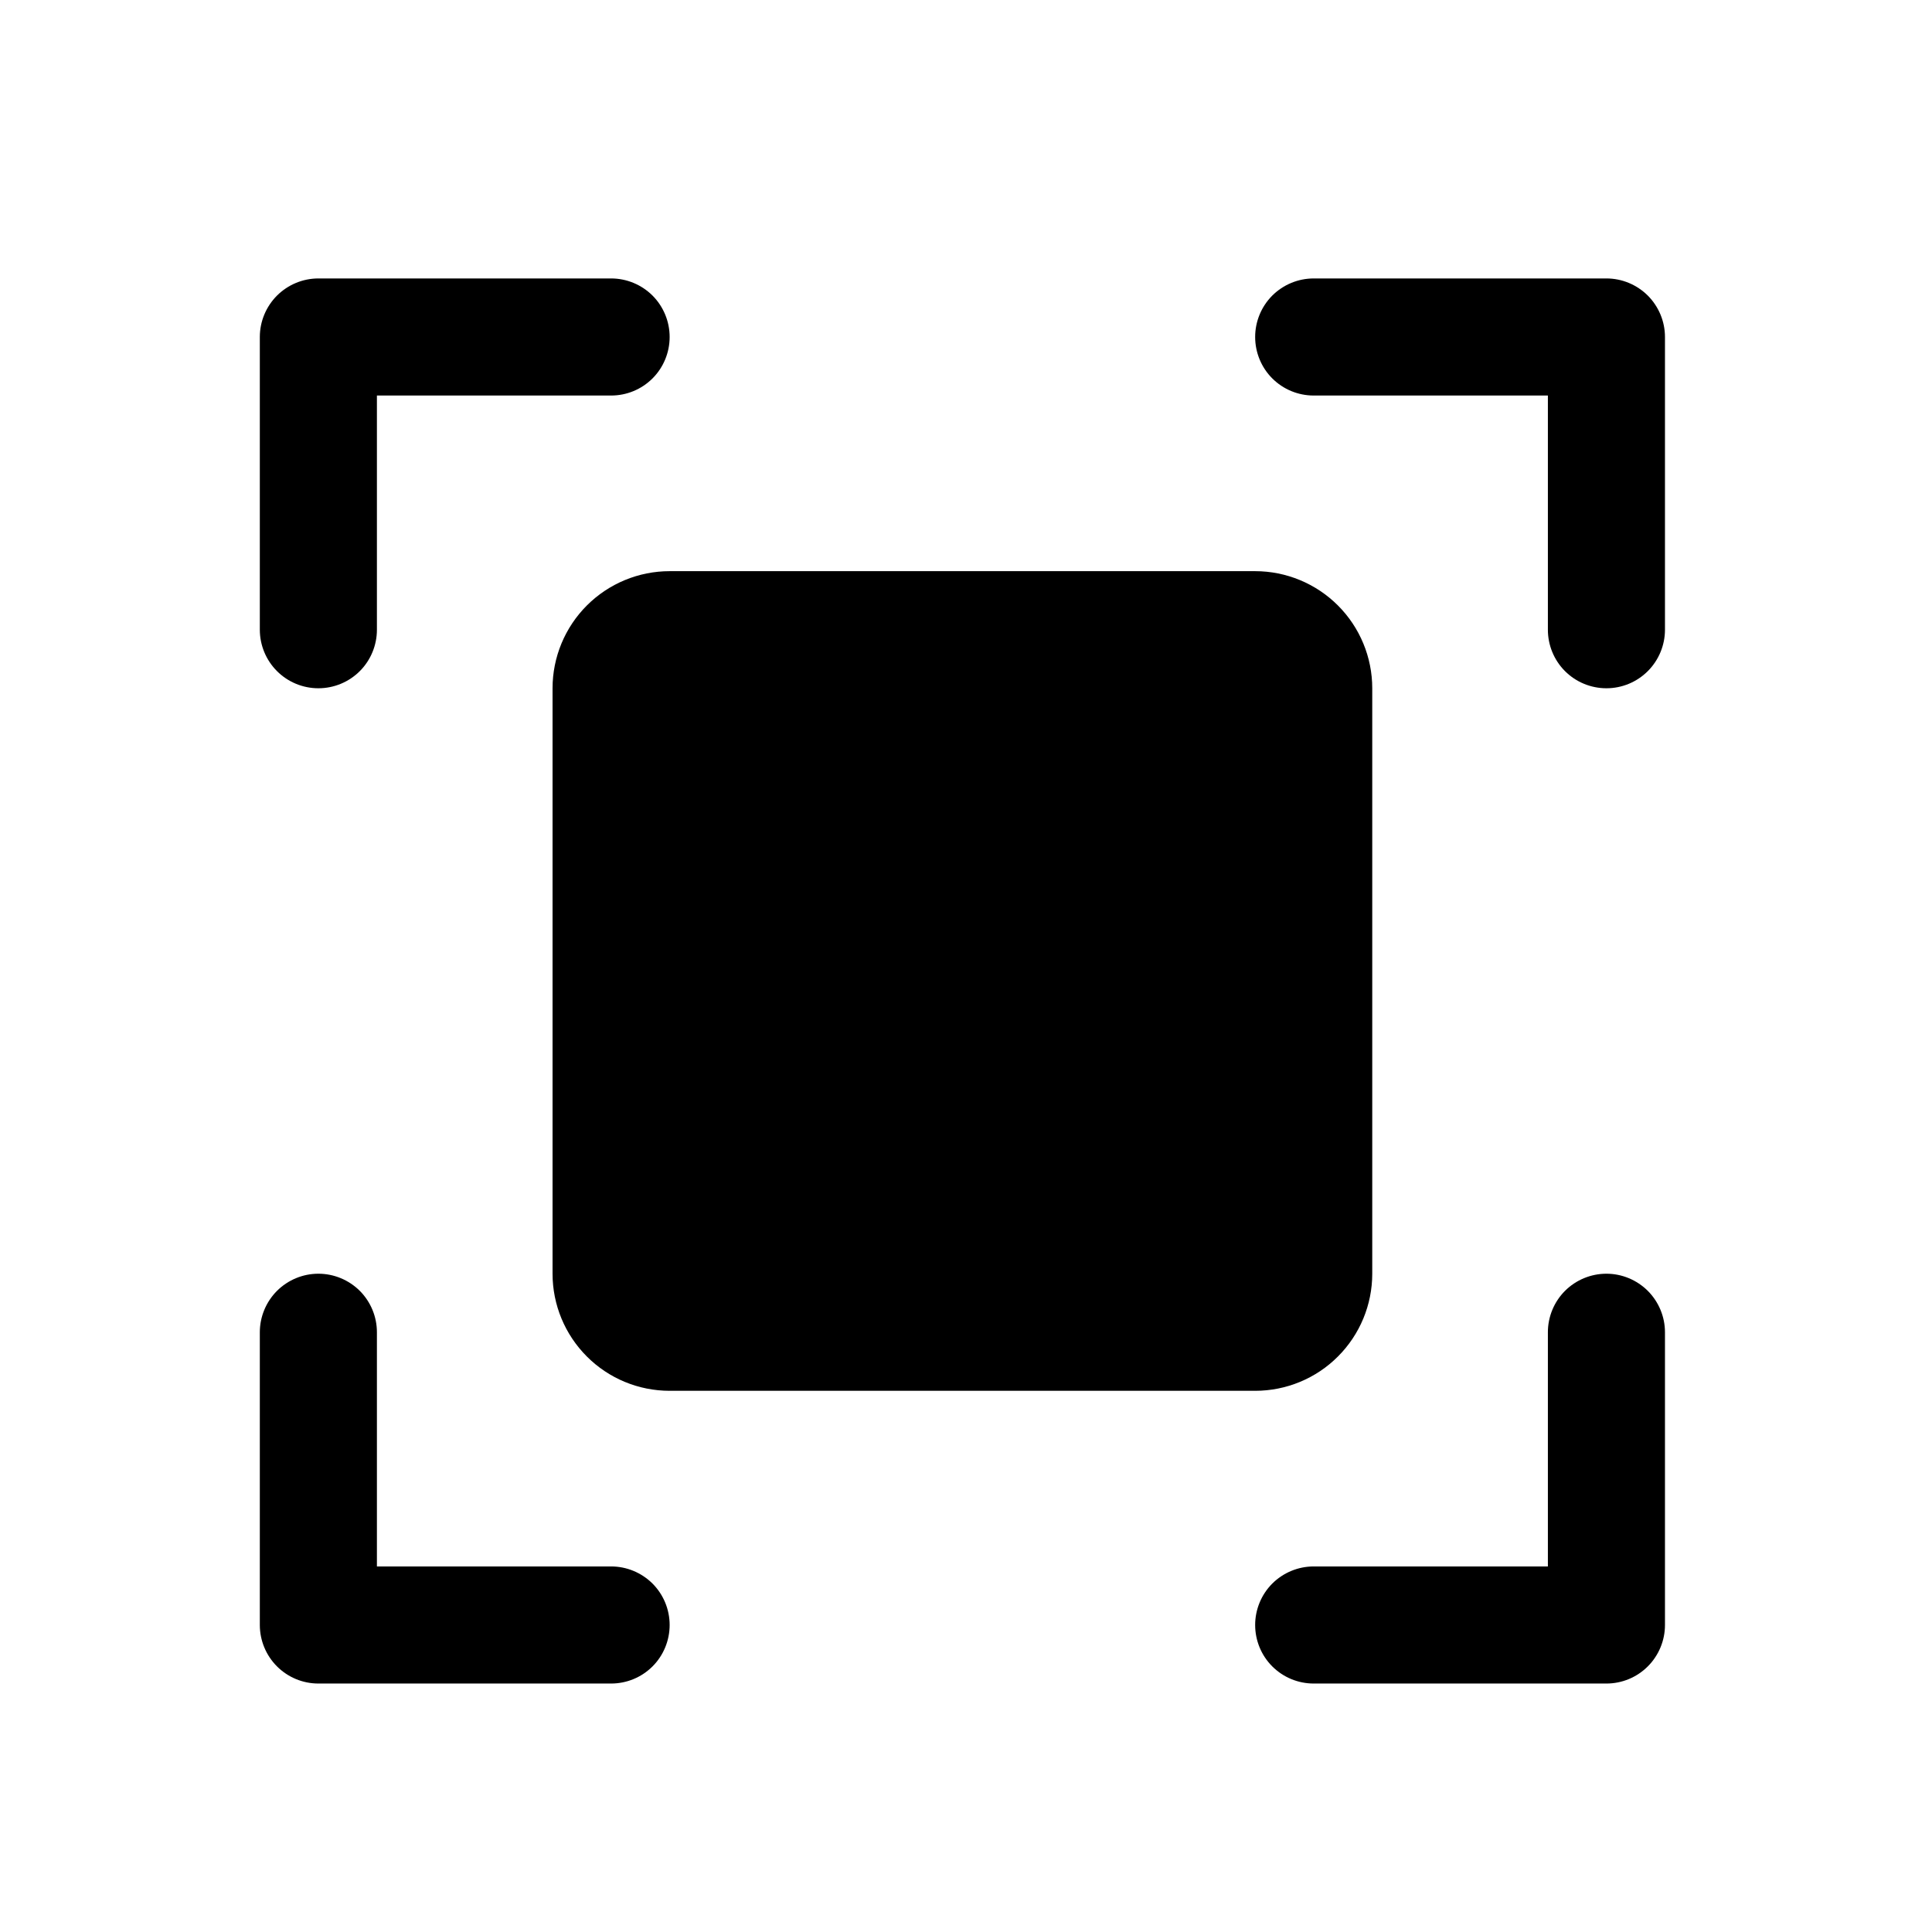 <svg width="33" height="33" viewBox="0 0 33 33" fill="none" xmlns="http://www.w3.org/2000/svg">
<path d="M28.439 5.756V10.756C28.439 11.021 28.333 11.276 28.146 11.463C27.958 11.651 27.704 11.756 27.439 11.756C27.173 11.756 26.919 11.651 26.731 11.463C26.544 11.276 26.439 11.021 26.439 10.756V6.756H22.439C22.173 6.756 21.919 6.651 21.731 6.463C21.544 6.276 21.439 6.021 21.439 5.756C21.439 5.491 21.544 5.237 21.731 5.049C21.919 4.862 22.173 4.756 22.439 4.756H27.439C27.704 4.756 27.958 4.862 28.146 5.049C28.333 5.237 28.439 5.491 28.439 5.756ZM10.438 26.756H6.438V22.756C6.438 22.491 6.333 22.237 6.146 22.049C5.958 21.862 5.704 21.756 5.438 21.756C5.173 21.756 4.919 21.862 4.731 22.049C4.544 22.237 4.438 22.491 4.438 22.756V27.756C4.438 28.021 4.544 28.276 4.731 28.463C4.919 28.651 5.173 28.756 5.438 28.756H10.438C10.704 28.756 10.958 28.651 11.146 28.463C11.333 28.276 11.438 28.021 11.438 27.756C11.438 27.491 11.333 27.237 11.146 27.049C10.958 26.862 10.704 26.756 10.438 26.756ZM27.439 21.756C27.173 21.756 26.919 21.862 26.731 22.049C26.544 22.237 26.439 22.491 26.439 22.756V26.756H22.439C22.173 26.756 21.919 26.862 21.731 27.049C21.544 27.237 21.439 27.491 21.439 27.756C21.439 28.021 21.544 28.276 21.731 28.463C21.919 28.651 22.173 28.756 22.439 28.756H27.439C27.704 28.756 27.958 28.651 28.146 28.463C28.333 28.276 28.439 28.021 28.439 27.756V22.756C28.439 22.491 28.333 22.237 28.146 22.049C27.958 21.862 27.704 21.756 27.439 21.756ZM5.438 11.756C5.704 11.756 5.958 11.651 6.146 11.463C6.333 11.276 6.438 11.021 6.438 10.756V6.756H10.438C10.704 6.756 10.958 6.651 11.146 6.463C11.333 6.276 11.438 6.021 11.438 5.756C11.438 5.491 11.333 5.237 11.146 5.049C10.958 4.862 10.704 4.756 10.438 4.756H5.438C5.173 4.756 4.919 4.862 4.731 5.049C4.544 5.237 4.438 5.491 4.438 5.756V10.756C4.438 11.021 4.544 11.276 4.731 11.463C4.919 11.651 5.173 11.756 5.438 11.756ZM23.439 21.756V11.756C23.439 11.226 23.228 10.717 22.853 10.342C22.478 9.967 21.969 9.756 21.439 9.756H11.438C10.908 9.756 10.399 9.967 10.024 10.342C9.649 10.717 9.438 11.226 9.438 11.756V21.756C9.438 22.287 9.649 22.795 10.024 23.17C10.399 23.546 10.908 23.756 11.438 23.756H21.439C21.969 23.756 22.478 23.546 22.853 23.17C23.228 22.795 23.439 22.287 23.439 21.756Z" fill="black"/>
</svg>
